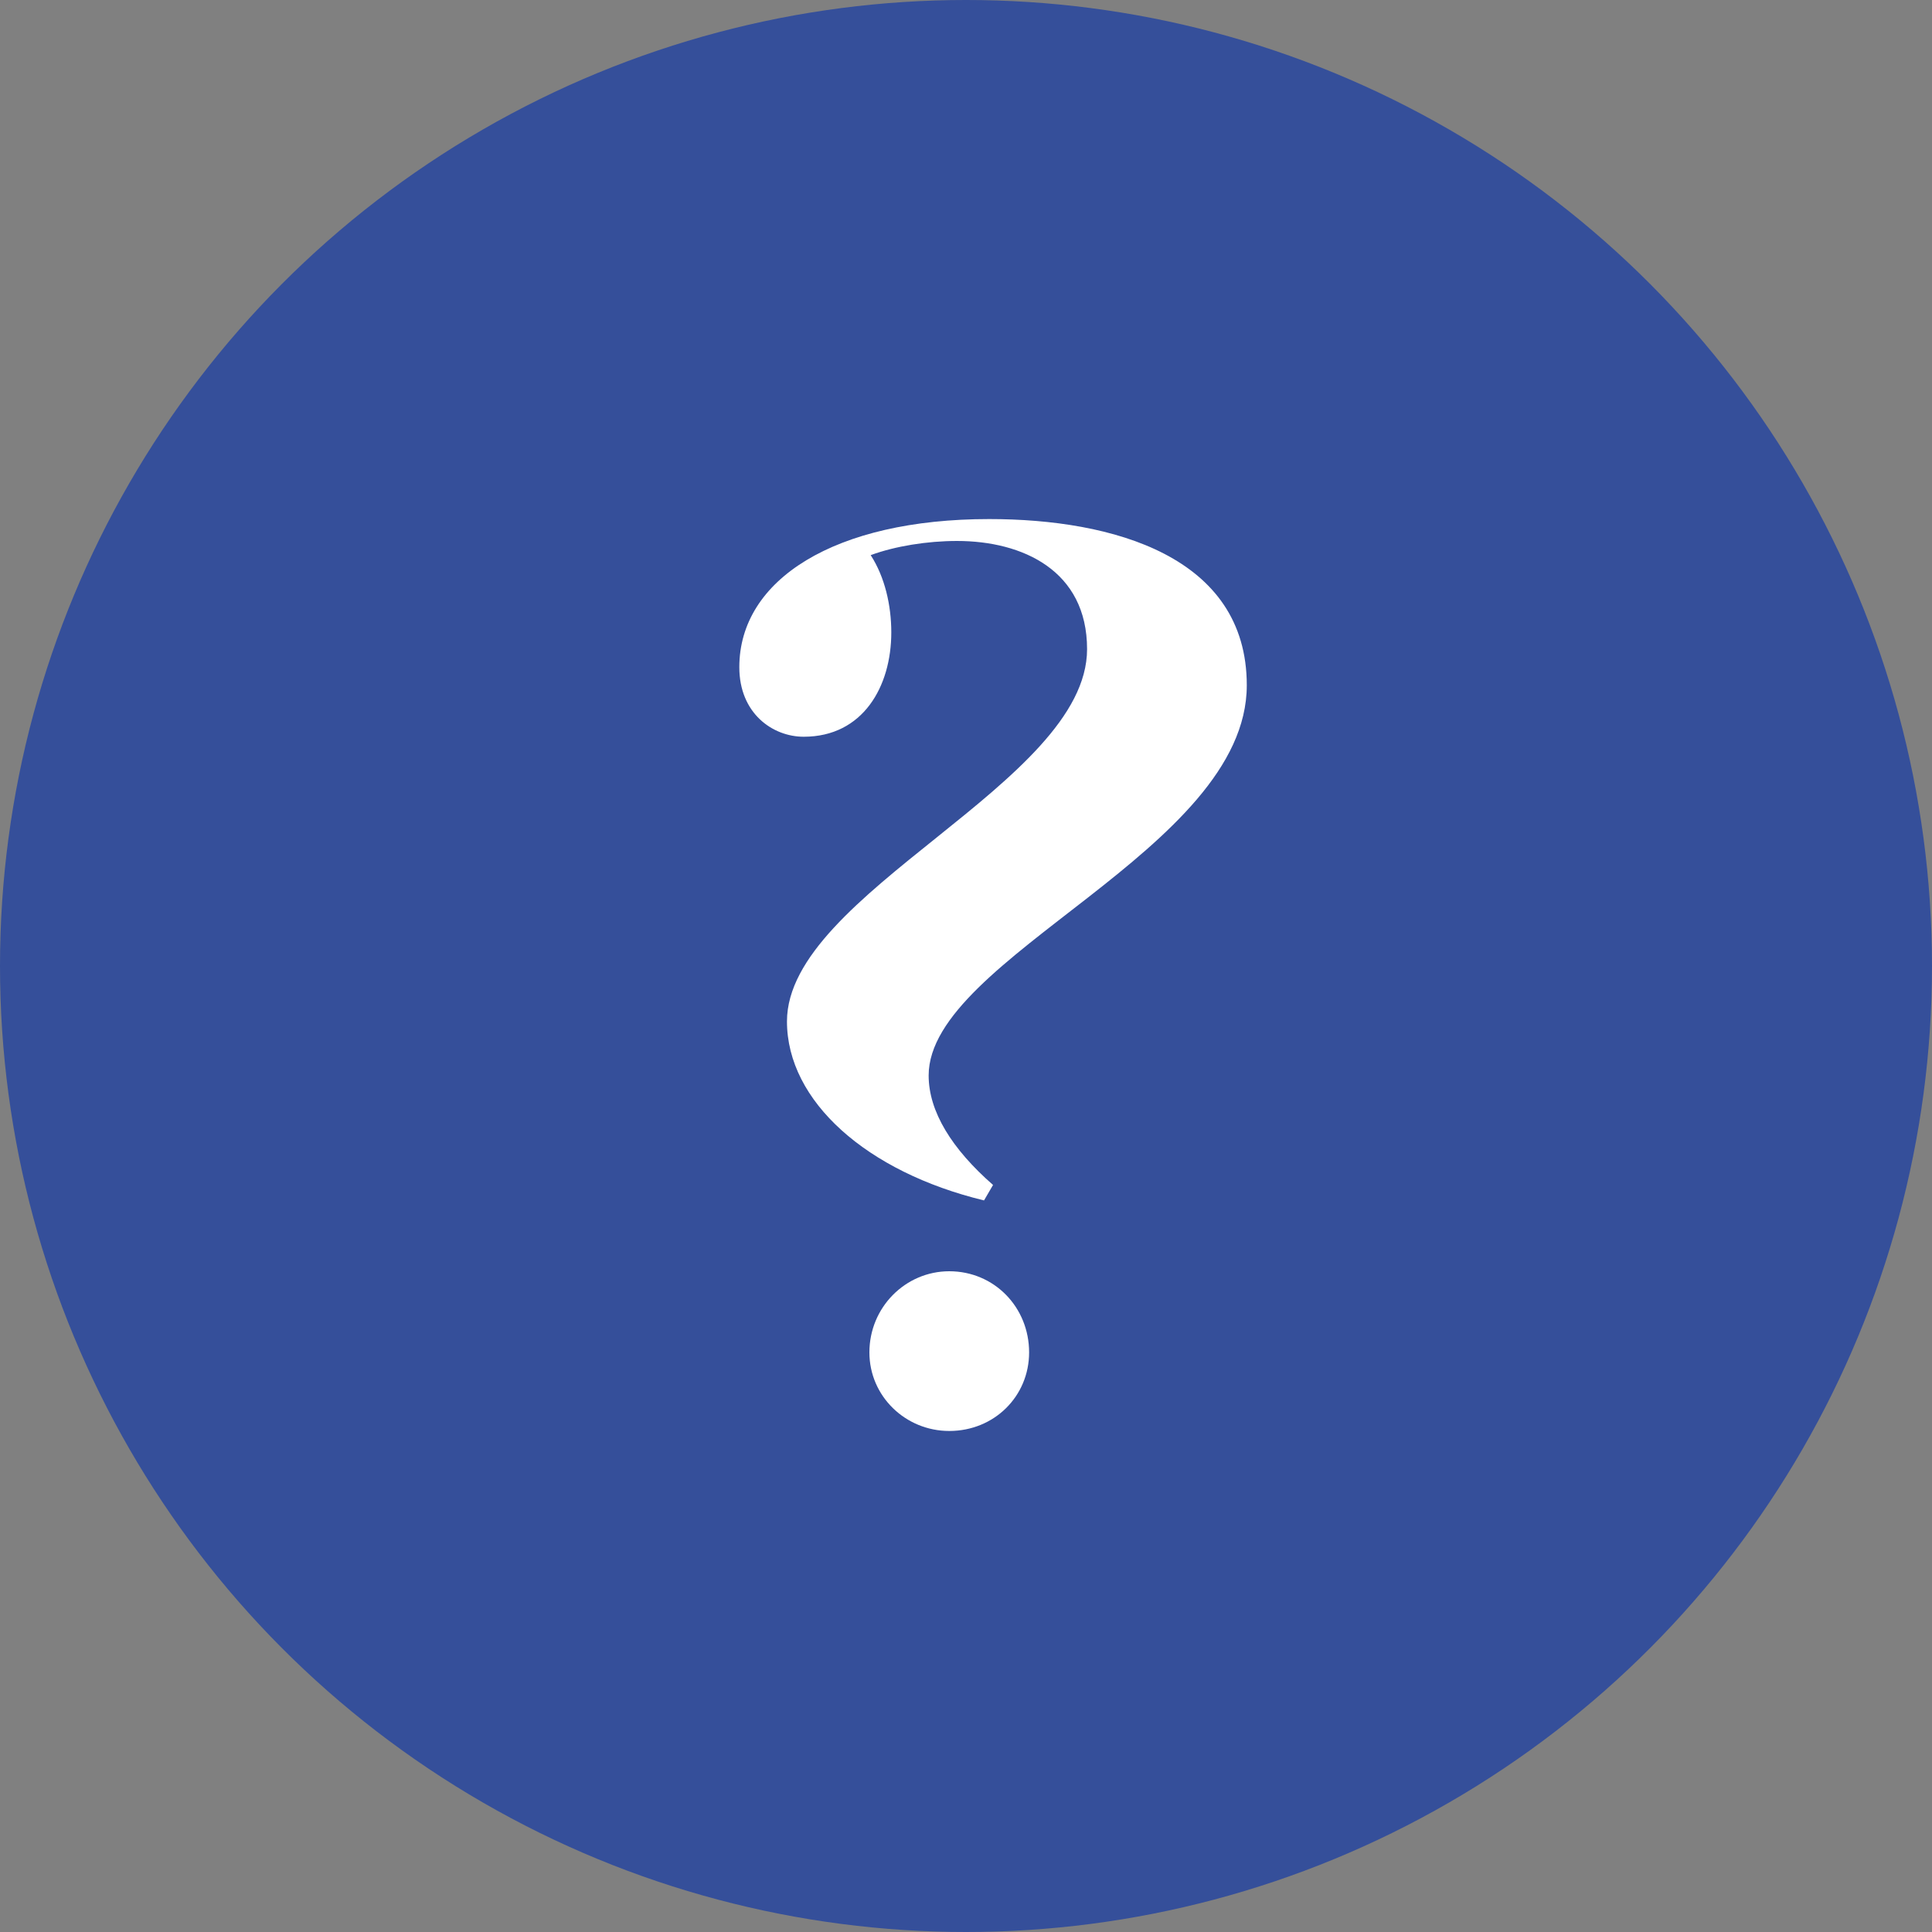 <svg width="30" height="30" fill="none" xmlns="http://www.w3.org/2000/svg"><rect width="100%" height="100%" fill="#808080" stroke="none"/><circle cx="15" cy="15" r="15" fill="#354F9A"/><path d="M12.22 15.86c0 1.24 1.24 2.34 3.06 2.78l.14-.24c-.64-.56-1-1.14-1-1.7 0-1.84 4.94-3.5 4.94-6.06 0-2-2.08-2.58-4-2.58-2.4 0-3.88.94-3.88 2.3 0 .72.52 1.08 1 1.08.92 0 1.36-.78 1.36-1.62 0-.42-.1-.86-.32-1.2.38-.14.88-.22 1.34-.22 1.02 0 2.02.46 2.02 1.68 0 2.08-4.66 3.78-4.66 5.78zM13.5 21c0 .68.56 1.22 1.24 1.22.7 0 1.24-.54 1.24-1.22 0-.7-.54-1.26-1.24-1.26-.68 0-1.24.56-1.24 1.26z" fill="#fff"/></svg>